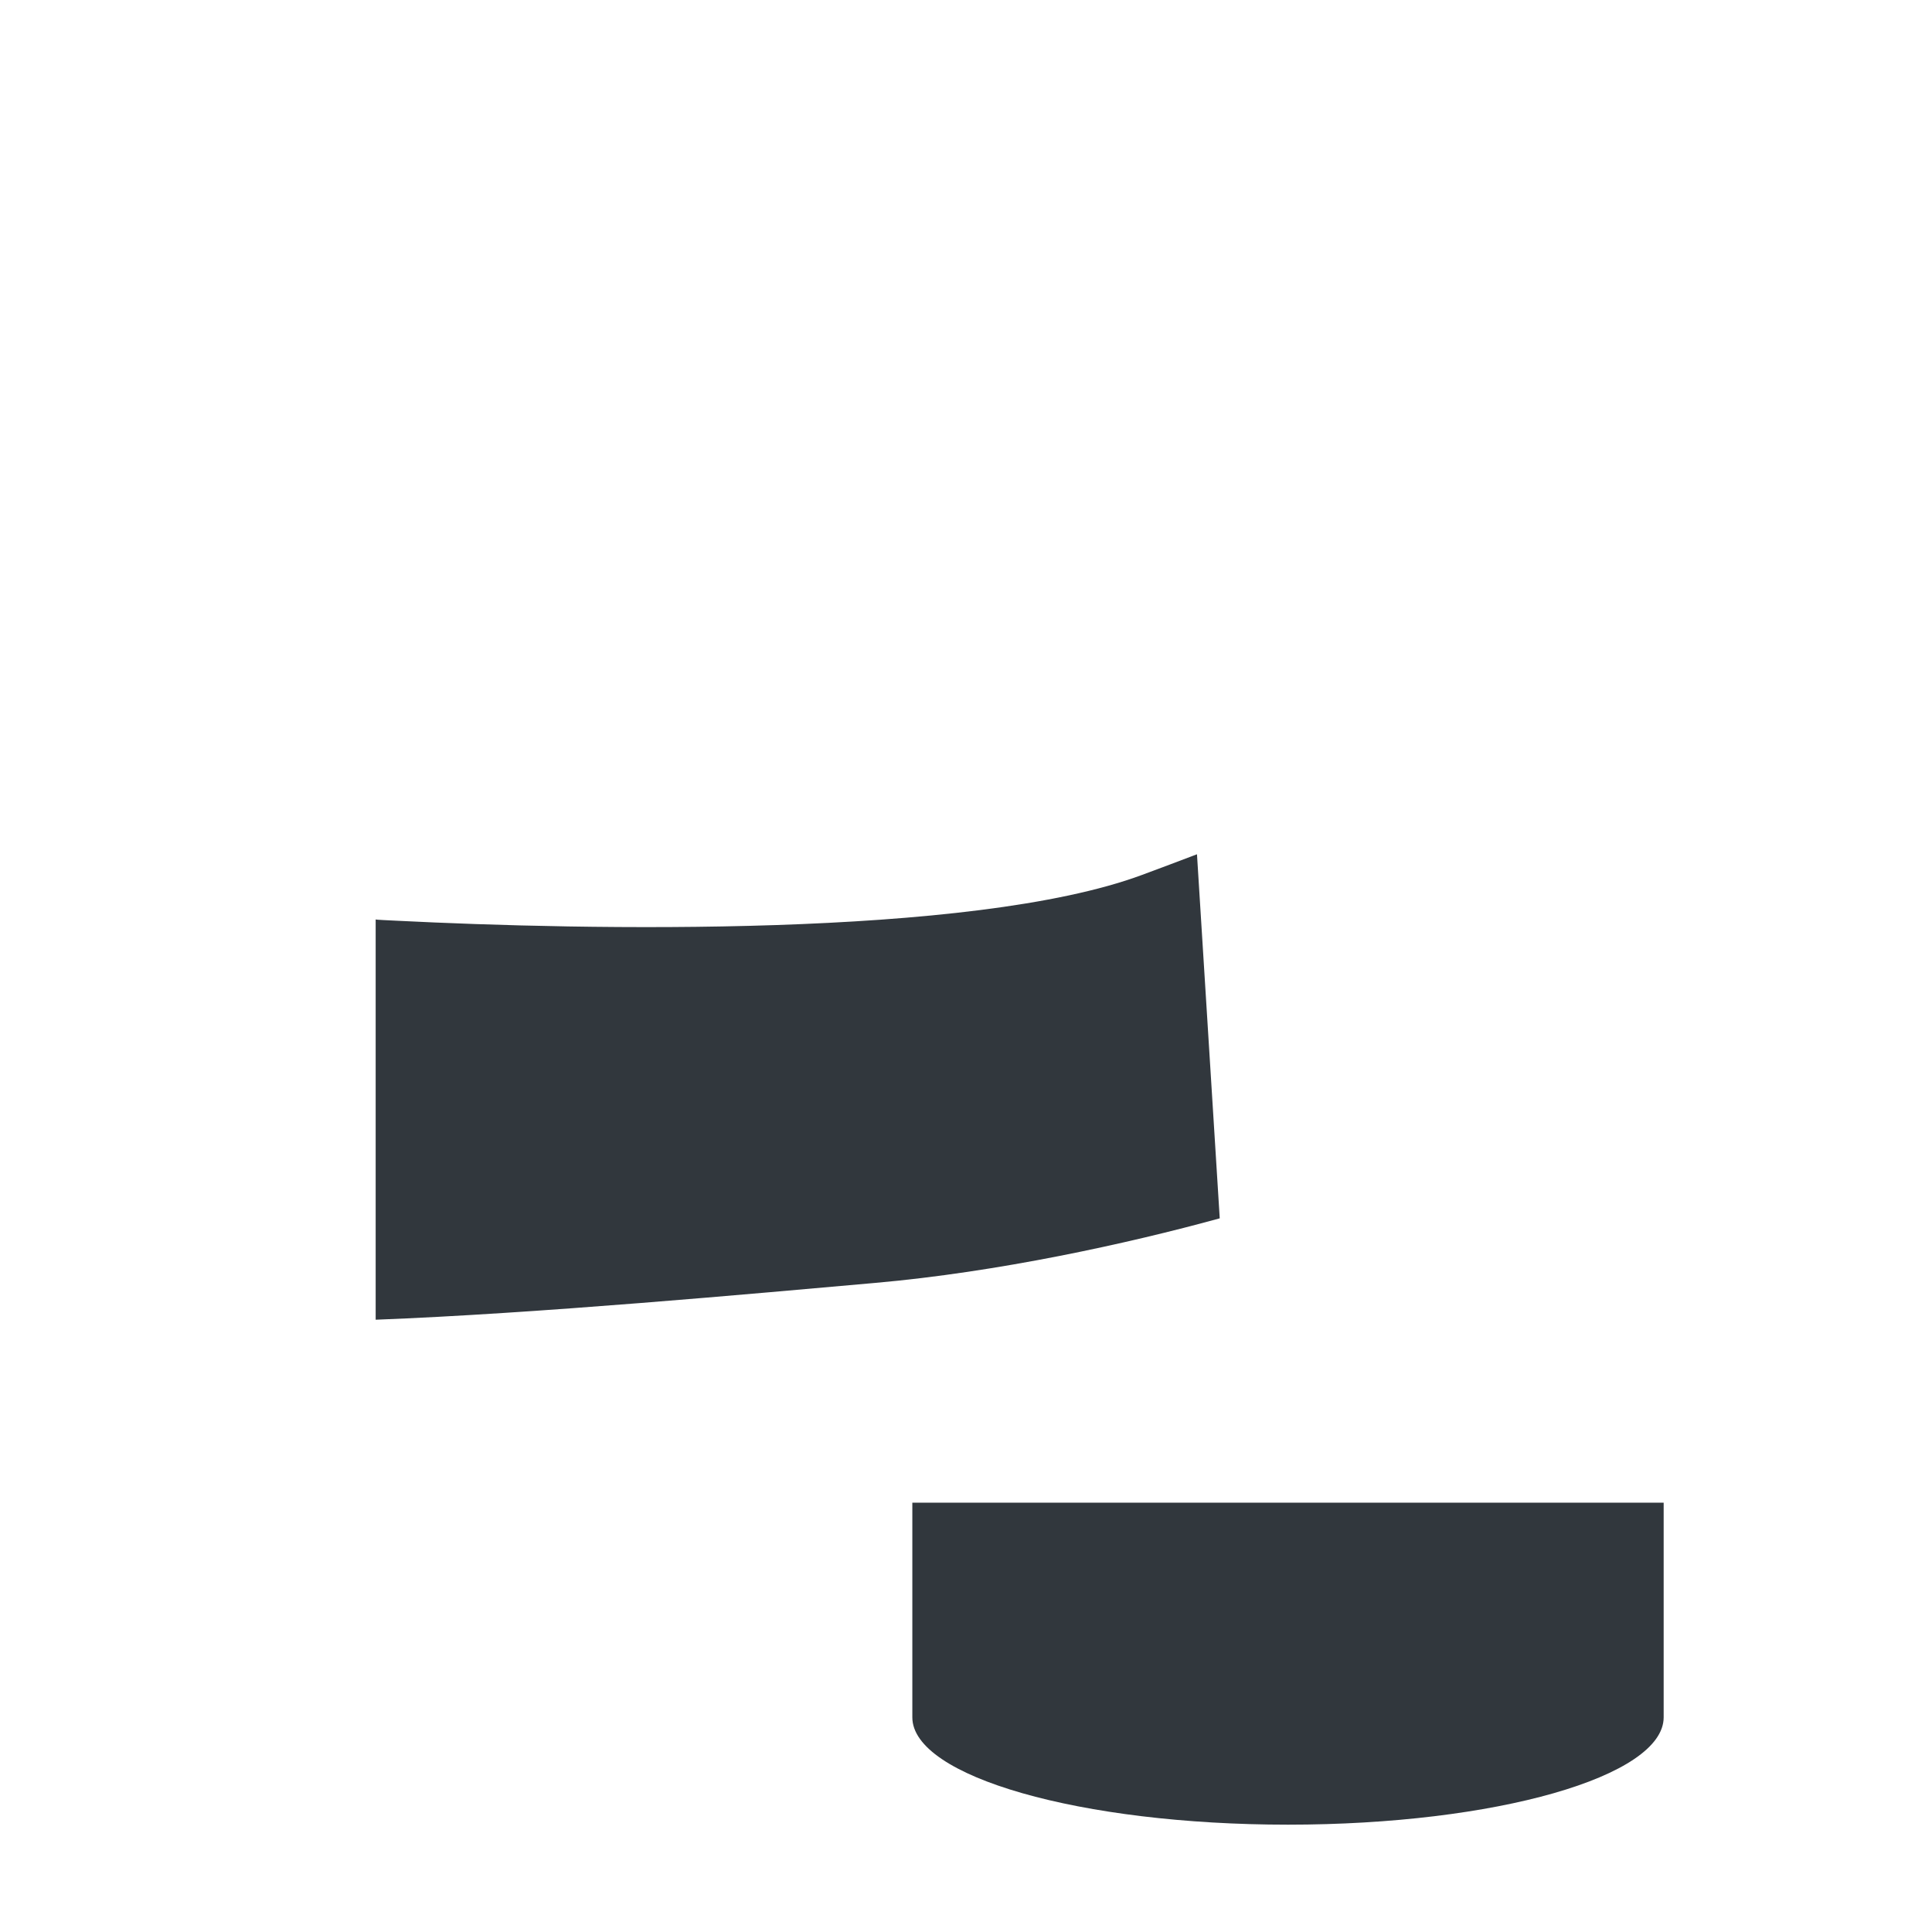<svg xmlns="http://www.w3.org/2000/svg" viewBox="0 0 36 36">
  <path fill="#31373D" d="M7 24.591c3-.114 7.055-.487 9.309-.686 2.289-.202 4.704-.732 6.419-1.203l-.424-6.784c-.344.132-.686.259-1.024.385-3.172 1.178-10.405 1.029-13.877.854-.141-.008-.403-.017-.403-.025v7.459zM17 28v4c0 1.104 3.135 2 7 2 3.866 0 7-.896 7-2v-4H17z"/>
</svg>
